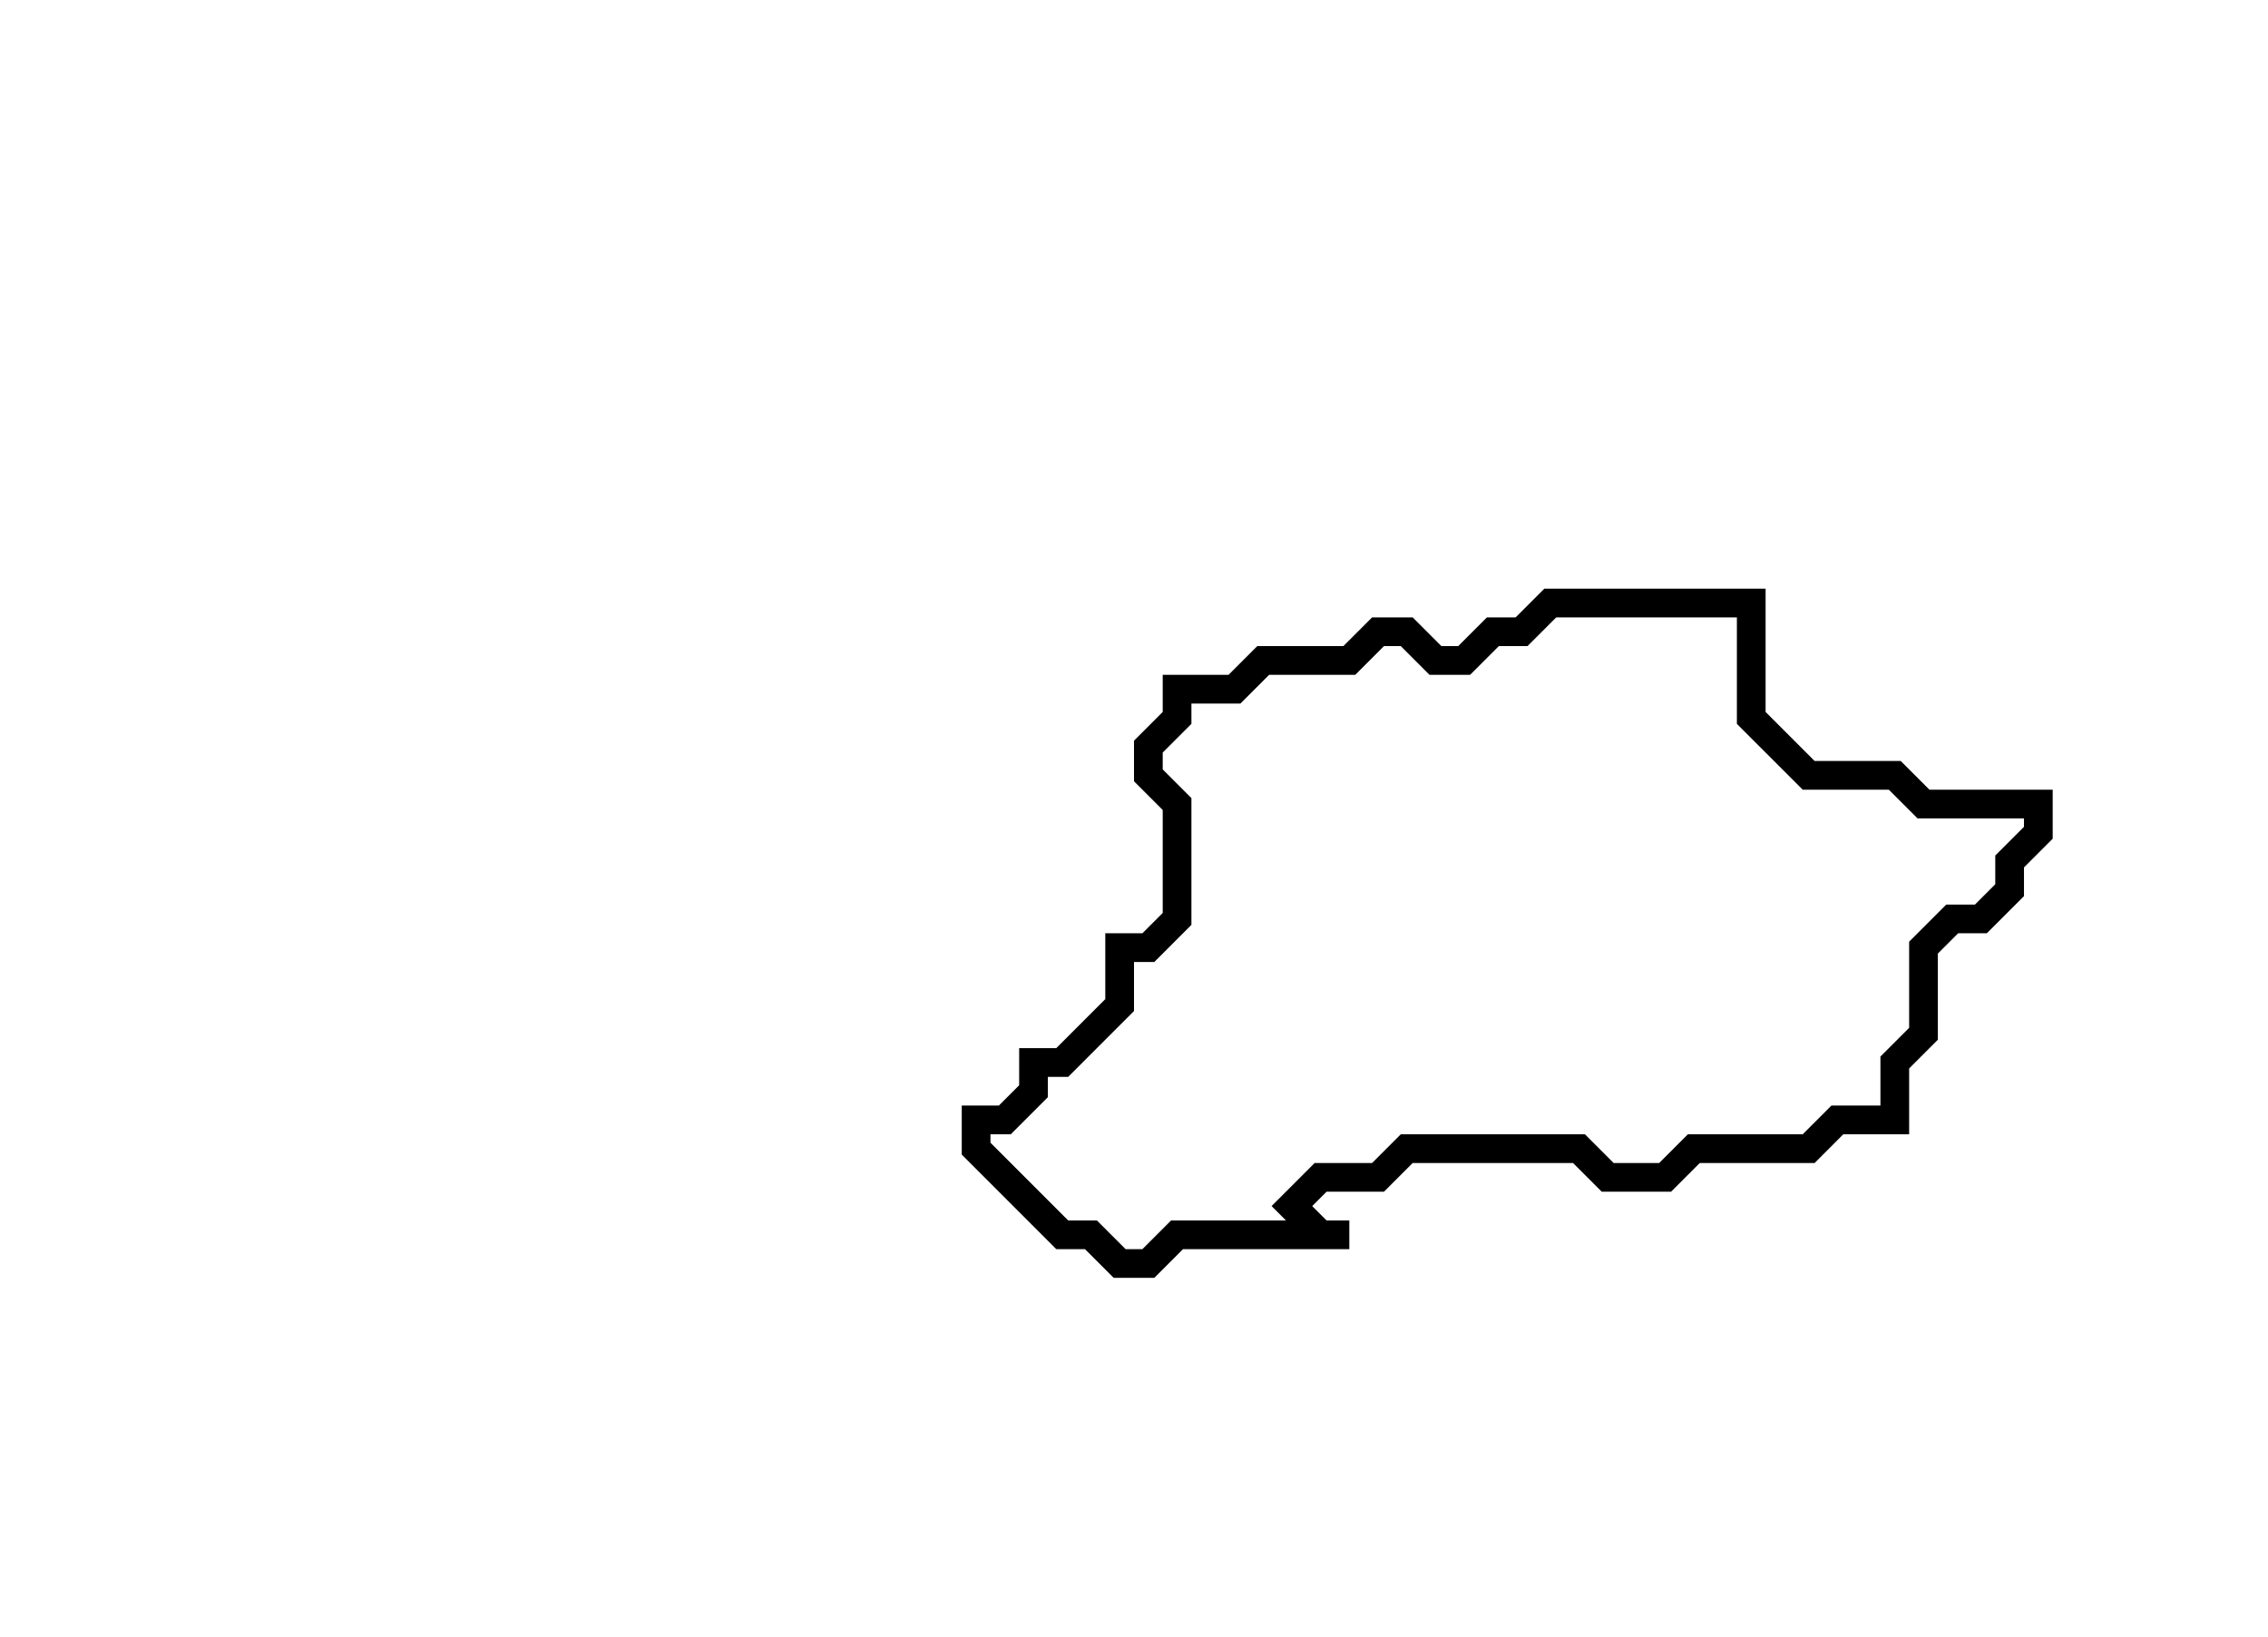 <svg xmlns="http://www.w3.org/2000/svg" width="79" height="57">
  <path d="M 54,21 L 53,22 L 52,22 L 51,23 L 50,23 L 49,22 L 48,22 L 47,23 L 44,23 L 43,24 L 41,24 L 41,25 L 40,26 L 40,27 L 41,28 L 41,32 L 40,33 L 39,33 L 39,35 L 37,37 L 36,37 L 36,38 L 35,39 L 34,39 L 34,40 L 37,43 L 38,43 L 39,44 L 40,44 L 41,43 L 47,43 L 46,43 L 45,42 L 46,41 L 48,41 L 49,40 L 55,40 L 56,41 L 58,41 L 59,40 L 63,40 L 64,39 L 66,39 L 66,37 L 67,36 L 67,33 L 68,32 L 69,32 L 70,31 L 70,30 L 71,29 L 71,28 L 67,28 L 66,27 L 63,27 L 61,25 L 61,21 Z" fill="none" stroke="black" stroke-width="1"/>
</svg>